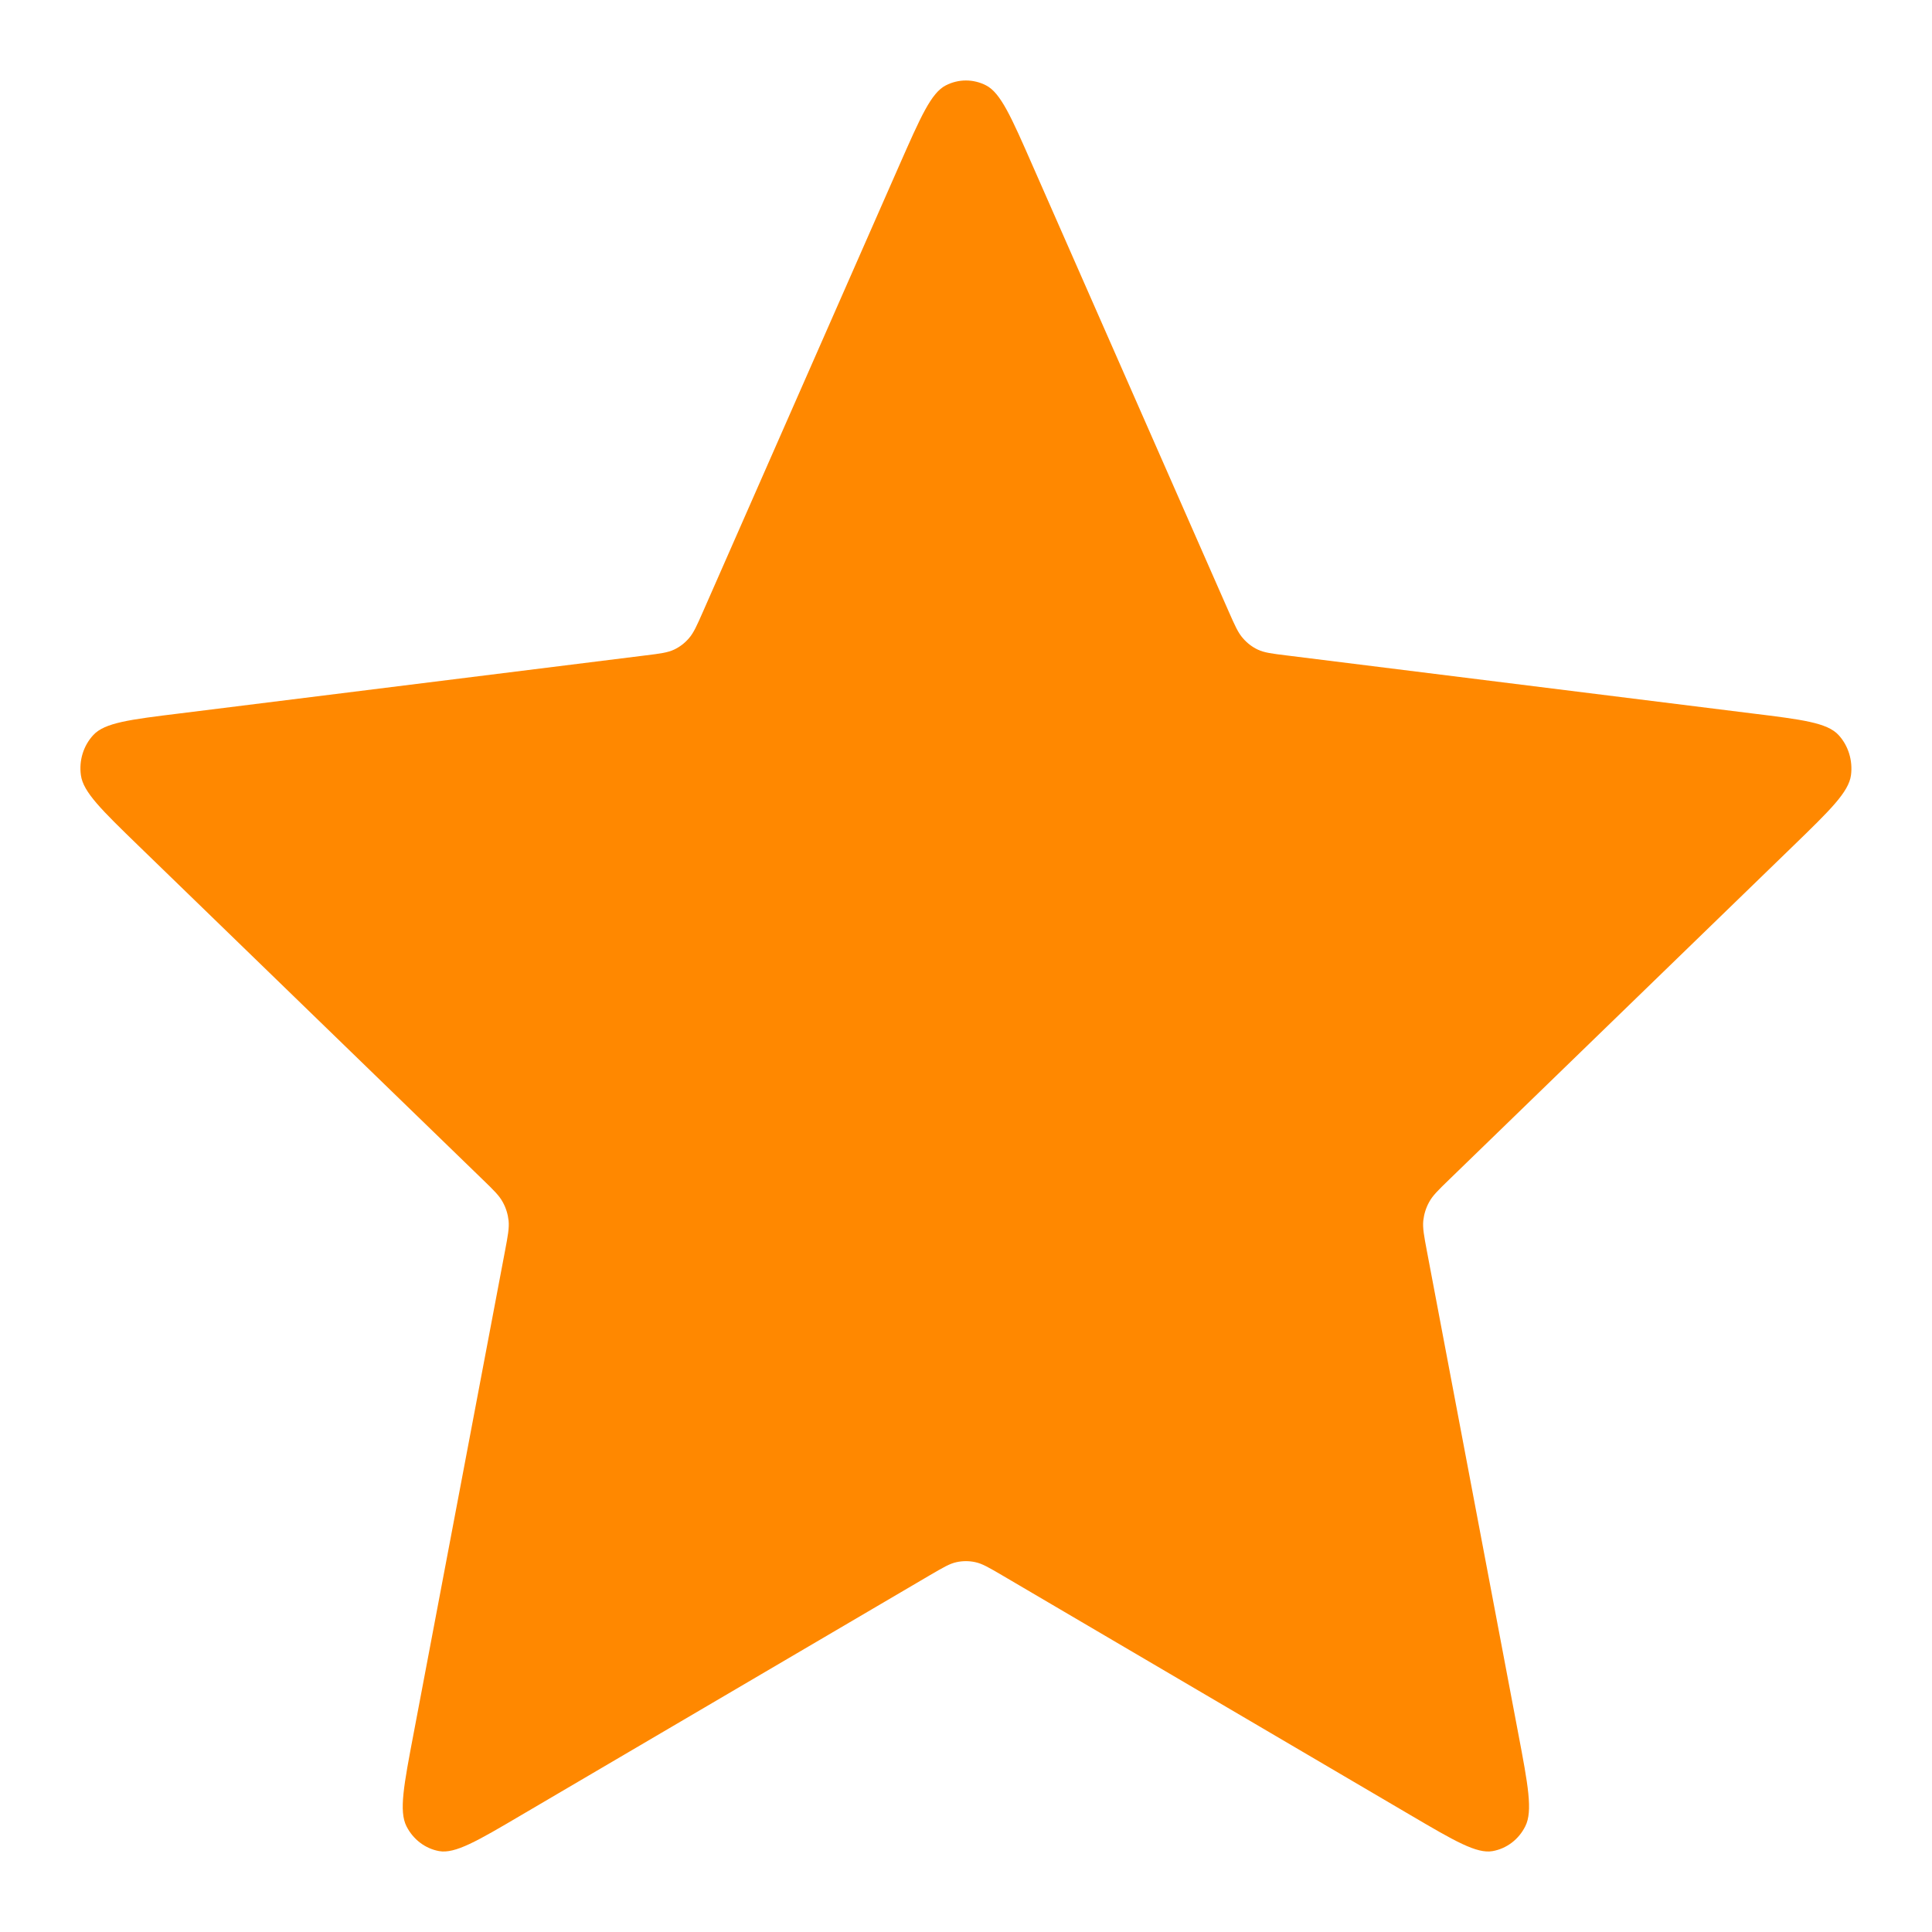 <svg width="16" height="16" viewBox="0 0 16 16" fill="none" xmlns="http://www.w3.org/2000/svg">
<g clip-path="url(#clip0_5750_4626)">
<path d="M7.448 1.368C7.624 0.969 7.711 0.769 7.833 0.707C7.938 0.653 8.061 0.653 8.166 0.707C8.287 0.769 8.375 0.969 8.55 1.368L10.175 5.063C10.227 5.181 10.253 5.24 10.293 5.285C10.328 5.326 10.37 5.358 10.417 5.38C10.47 5.405 10.532 5.413 10.655 5.428L14.508 5.908C14.924 5.959 15.132 5.985 15.226 6.087C15.307 6.175 15.345 6.298 15.329 6.42C15.31 6.56 15.156 6.709 14.849 7.007L12 9.77C11.909 9.858 11.864 9.902 11.835 9.956C11.809 10.003 11.793 10.055 11.787 10.109C11.781 10.17 11.793 10.234 11.817 10.361L12.573 14.353C12.655 14.784 12.695 14.999 12.632 15.124C12.578 15.233 12.478 15.309 12.362 15.33C12.23 15.354 12.047 15.247 11.681 15.032L8.296 13.044C8.188 12.981 8.134 12.949 8.076 12.937C8.026 12.926 7.973 12.926 7.922 12.937C7.865 12.949 7.811 12.981 7.703 13.044L4.317 15.032C3.952 15.247 3.769 15.354 3.636 15.33C3.521 15.309 3.421 15.233 3.366 15.124C3.303 14.999 3.344 14.784 3.426 14.353L4.182 10.361C4.206 10.234 4.218 10.17 4.212 10.109C4.206 10.055 4.19 10.003 4.164 9.956C4.135 9.902 4.09 9.858 3.999 9.77L1.15 7.007C0.843 6.709 0.689 6.56 0.67 6.42C0.653 6.298 0.691 6.175 0.773 6.087C0.867 5.985 1.075 5.959 1.491 5.908L5.344 5.428C5.467 5.413 5.528 5.405 5.582 5.38C5.629 5.358 5.671 5.326 5.706 5.285C5.745 5.24 5.771 5.181 5.823 5.063L7.448 1.368Z" fill="#FF8800"/>
</g>
<defs>
<clipPath id="clip0_5750_4626">
<rect width="16" height="16" fill="white"/>
</clipPath>
</defs>
</svg>
